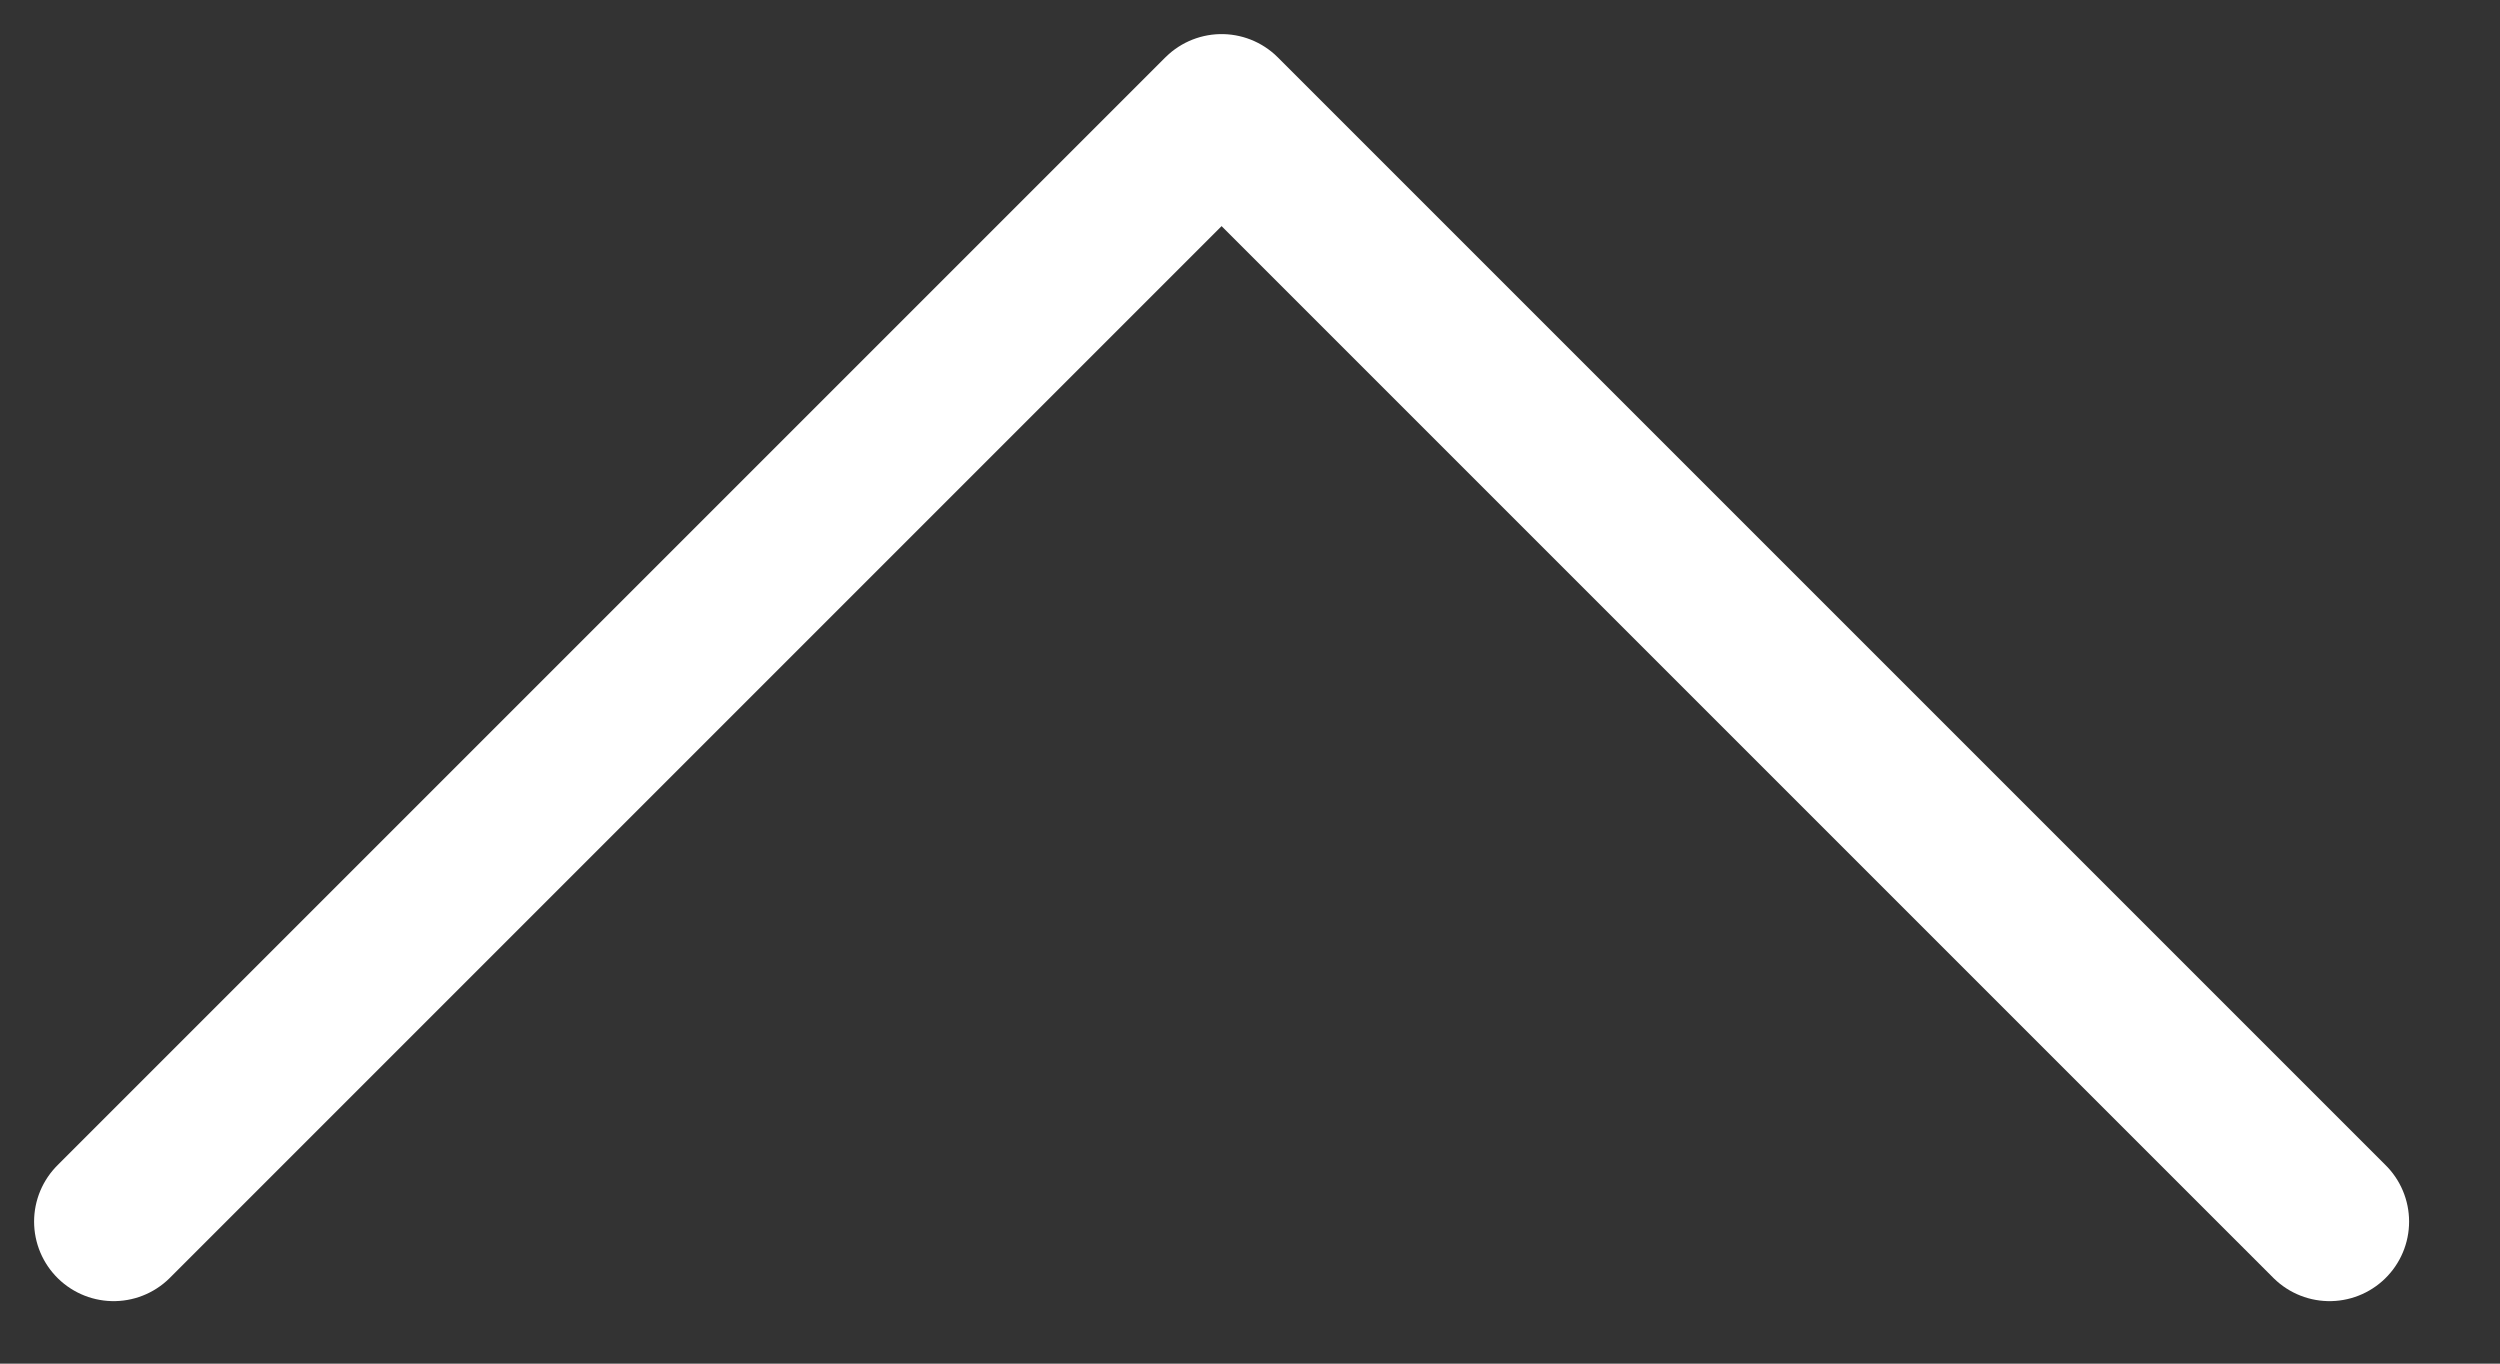 <svg width="22" height="12" viewBox="0 0 22 12" fill="none" xmlns="http://www.w3.org/2000/svg">
<rect x="0" y="0" width="22" height="12" fill="#333333" stroke="none"/>
<path d="M1 10.75L10.75 1L20.5 10.75" stroke="white" stroke-width="1.4" stroke-linecap="round" stroke-linejoin="round"/>
</svg>

